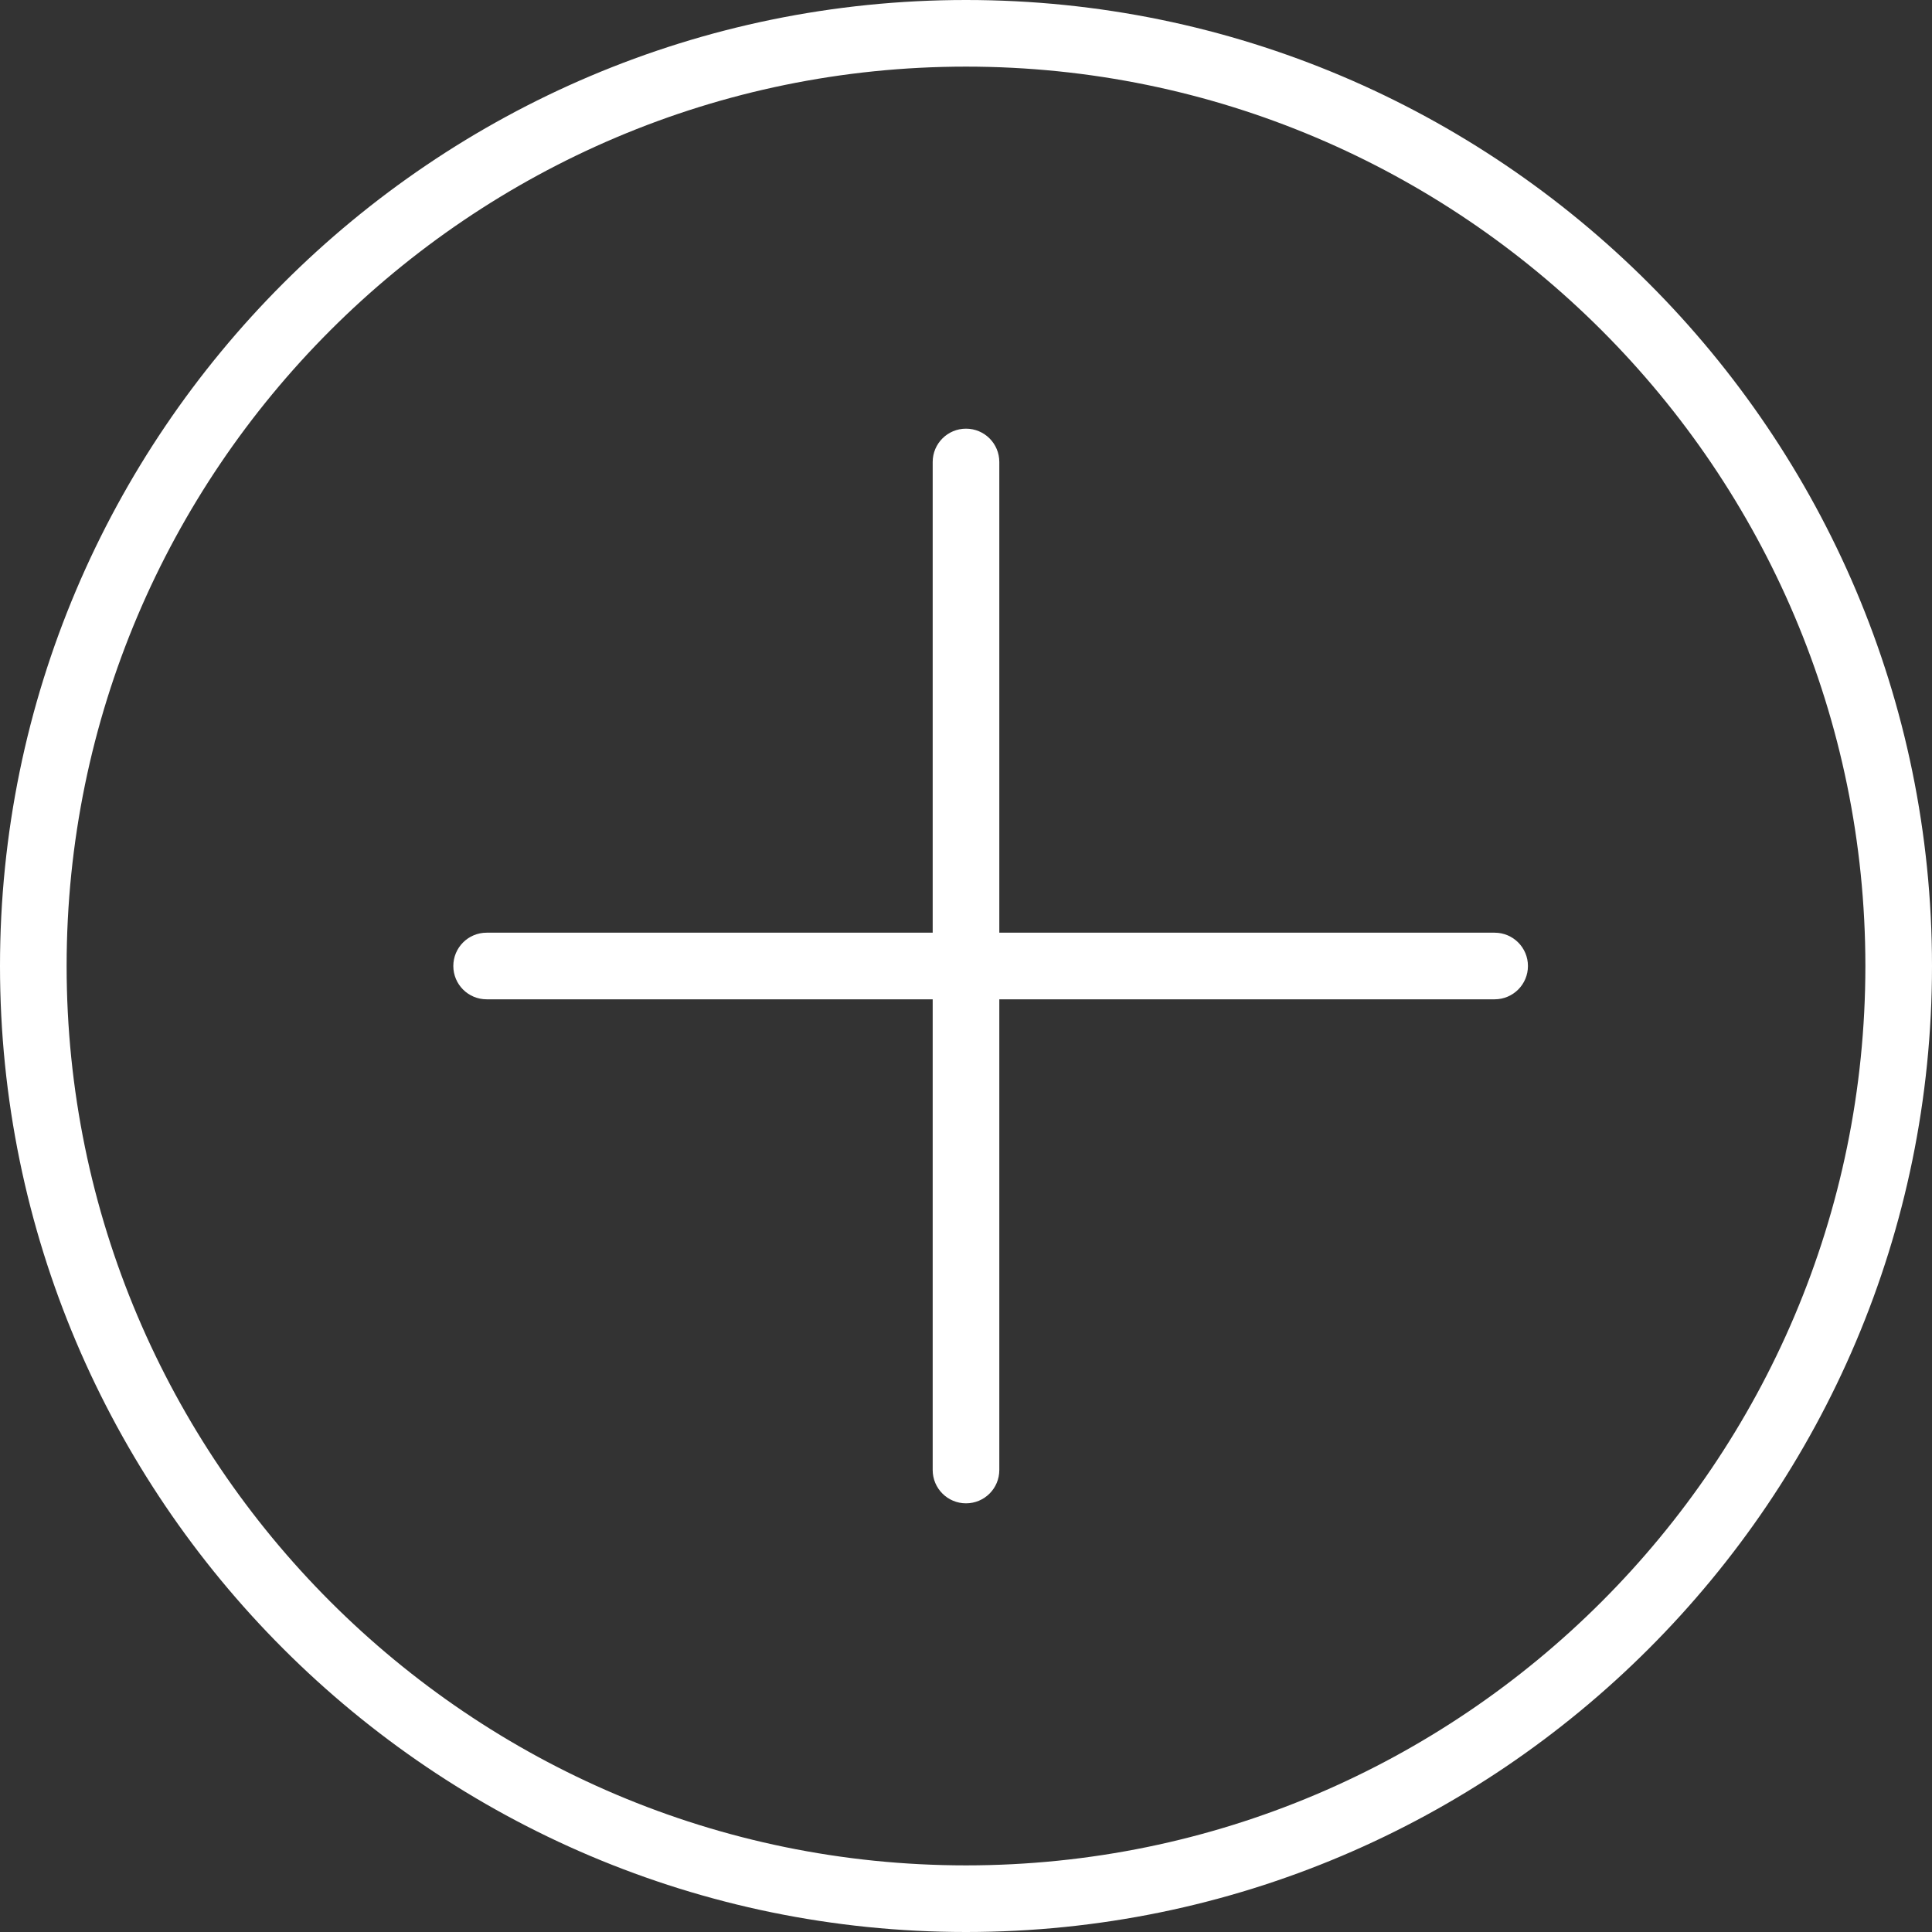 <?xml version="1.0" encoding="UTF-8" standalone="no"?>
<svg width="58px" height="58px" viewBox="0 0 58 58" version="1.1" xmlns="http://www.w3.org/2000/svg" xmlns:xlink="http://www.w3.org/1999/xlink" xmlns:sketch="http://www.bohemiancoding.com/sketch/ns">
    <rect x="0" y="0" width="58" height="58" fill="#333333" stroke="none"/>
    <!-- Generator: Sketch 3.3.2 (12043) - http://www.bohemiancoding.com/sketch -->
    <title>Fill 921 + Fill 922</title>
    <desc>Created with Sketch.</desc>
    <defs></defs>
    <g id="Page-1" stroke="none" stroke-width="1" fill="none" fill-rule="evenodd" sketch:type="MSPage">
        <g id="Fill-921-+-Fill-922" sketch:type="MSLayerGroup" fill="#FFFFFF">
            <g sketch:type="MSShapeGroup">
                <path d="M29,56 C14.112,56 2,43.888 2,29 C2,14.112 14.112,2 29,2 C43.888,2 56,14.112 56,29 C56,43.888 43.888,56 29,56 M29,0 C13.009,0 0,13.01 0,29 C0,44.99 13.009,58 29,58 C44.991,58 58,44.99 58,29 C58,13.01 44.991,0 29,0" id="Fill-921"></path>
                <path d="M44.87,28 L30,28 L30,13.869 C30,13.316 29.553,12.869 29,12.869 C28.448,12.869 28,13.316 28,13.869 L28,28 L14.609,28 C14.057,28 13.609,28.447 13.609,29 C13.609,29.553 14.057,30 14.609,30 L28,30 L28,44.131 C28,44.684 28.448,45.131 29,45.131 C29.553,45.131 30,44.684 30,44.131 L30,30 L44.87,30 C45.422,30 45.87,29.553 45.87,29 C45.87,28.447 45.422,28 44.87,28" id="Fill-922"></path>
            </g>
        </g>
    </g>
</svg>